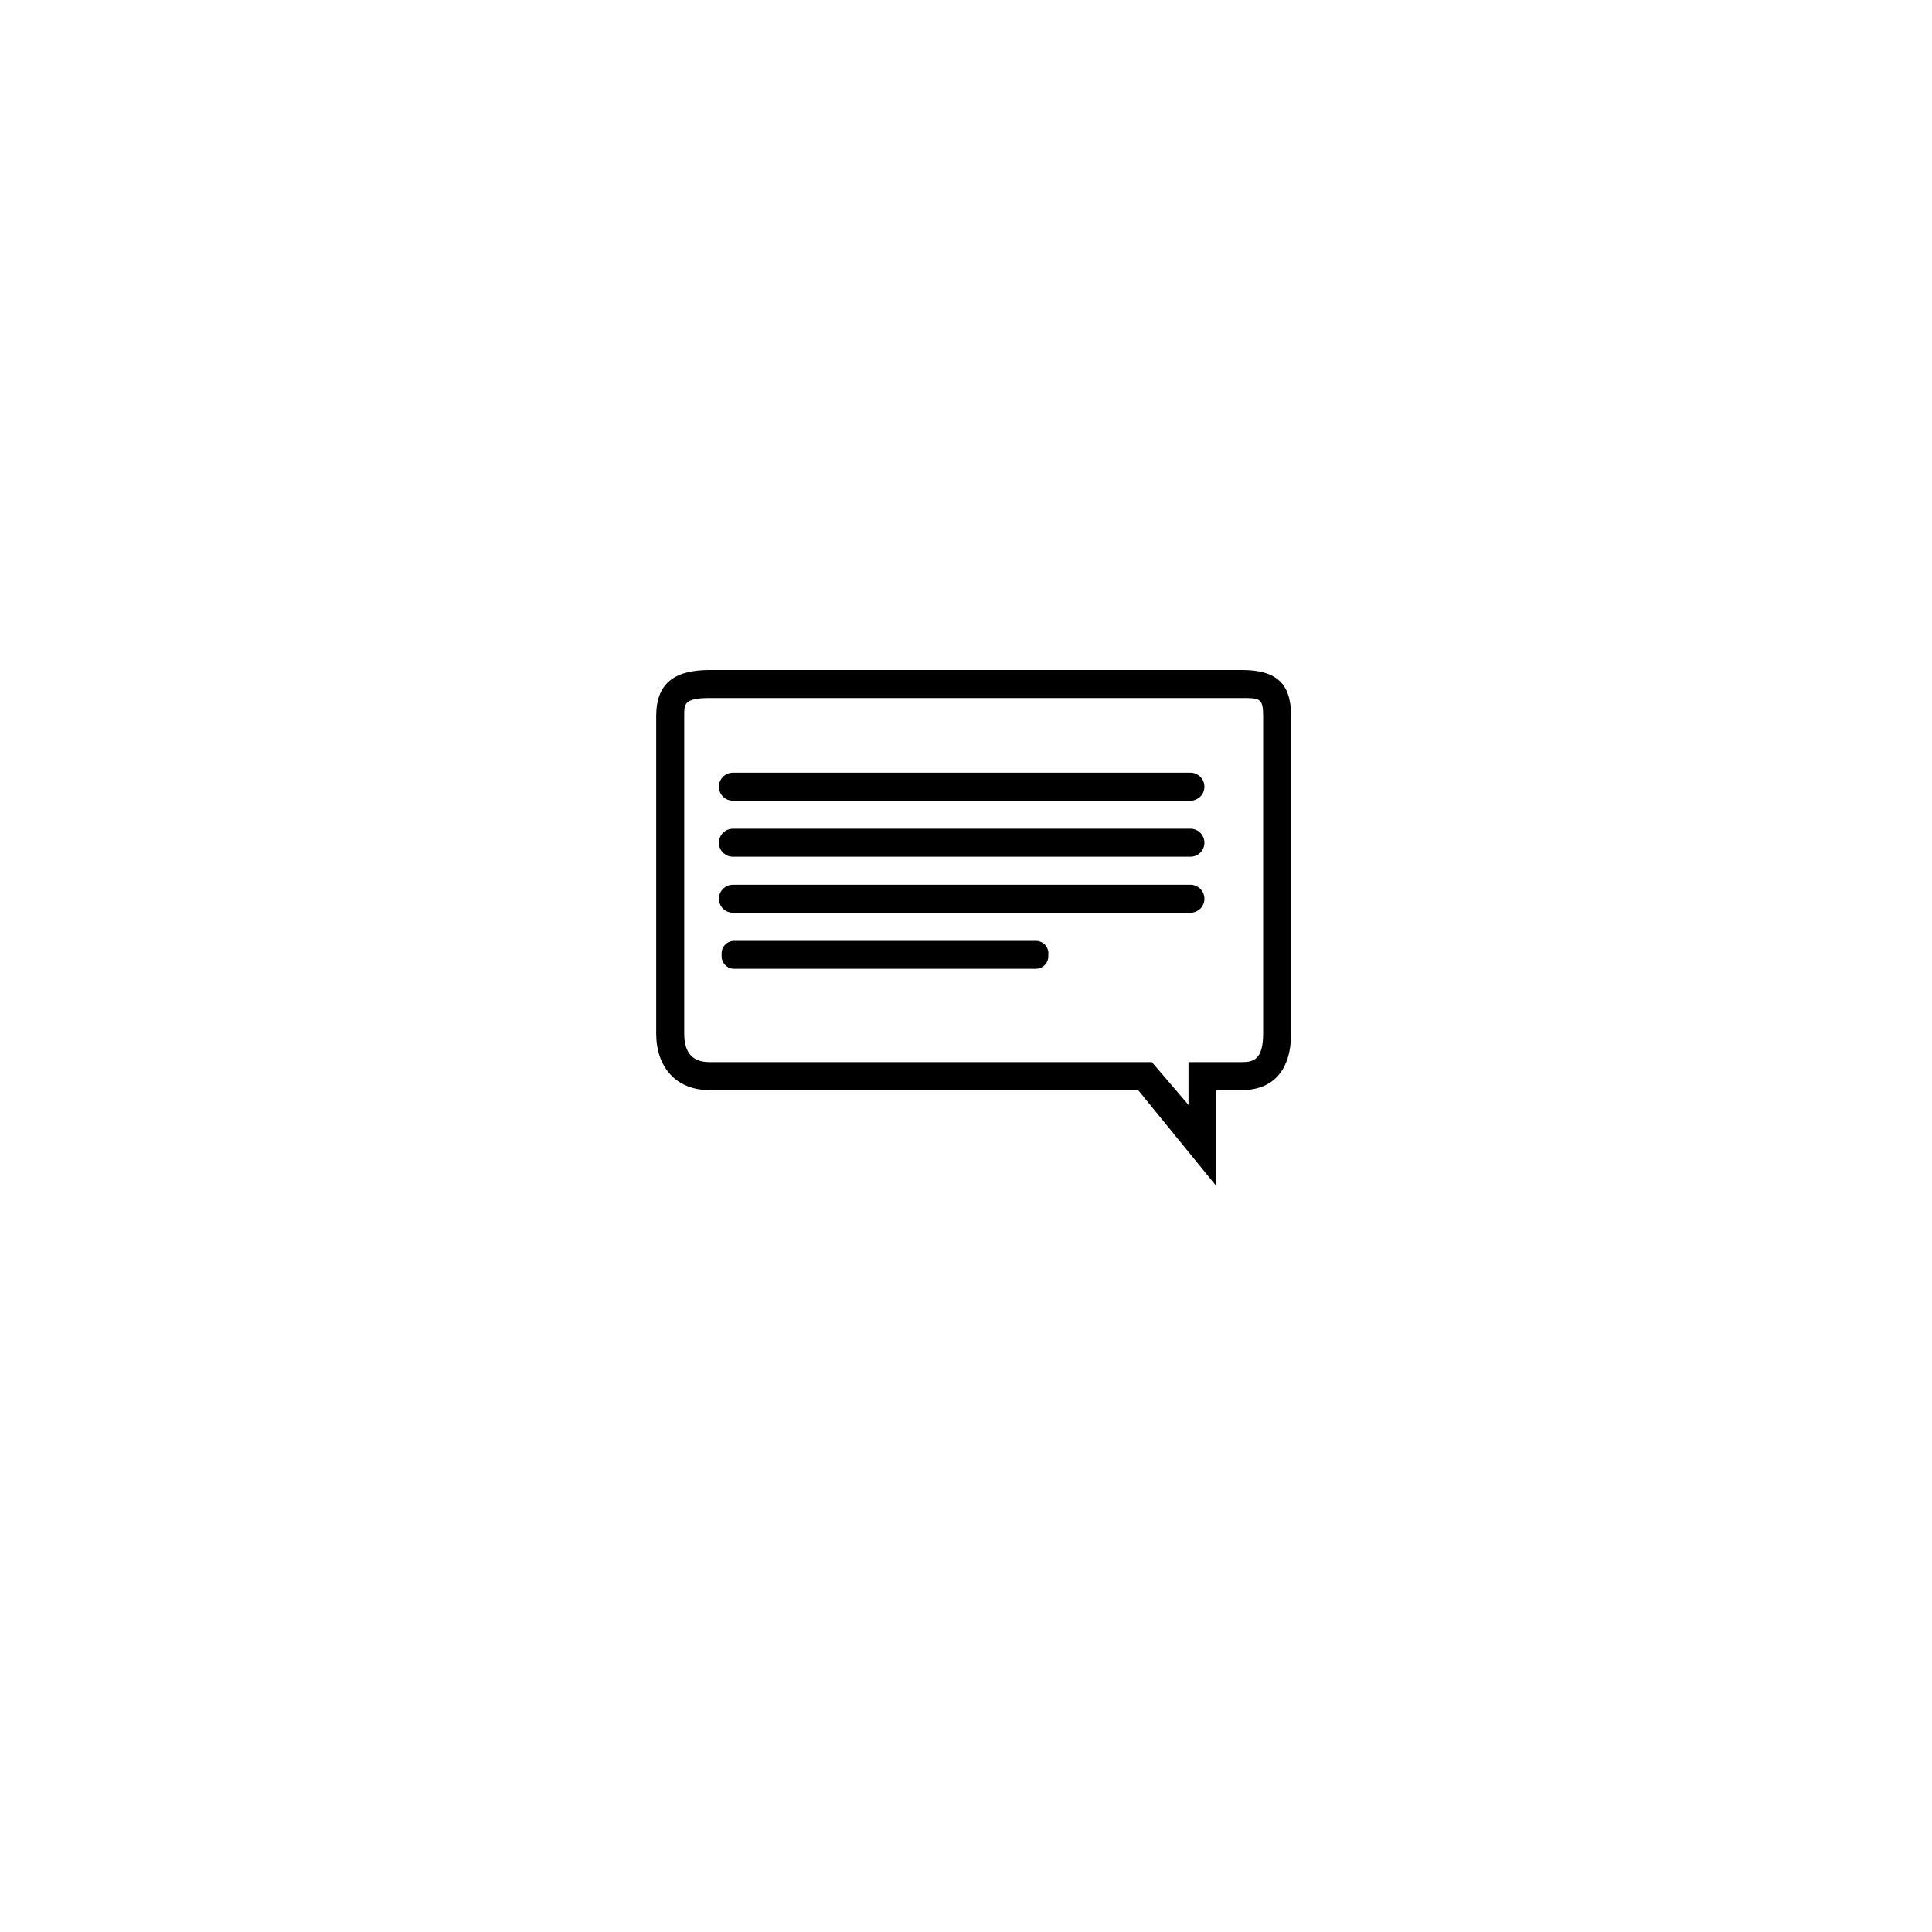 <?xml version="1.0" encoding="utf-8"?>
<!-- Generator: Adobe Illustrator 27.0.1, SVG Export Plug-In . SVG Version: 6.00 Build 0)  -->
<svg version="1.1" xmlns="http://www.w3.org/2000/svg" xmlns:xlink="http://www.w3.org/1999/xlink" x="0px" y="0px"
	 viewBox="0 0 200 200" style="enable-background:new 0 0 200 200;" xml:space="preserve">
<style type="text/css">
	.st0{display:none;}
	.st1{display:inline;}
	.st2{fill:#7984BA;}
	.st3{fill-rule:evenodd;clip-rule:evenodd;}
	.st4{fill-rule:evenodd;clip-rule:evenodd;fill:#333333;}
</style>
<g id="Calque_1" class="st0">
	<g class="st1">
		<path d="M82.24,93.53c0.32,0.4,0.49,1.06,0.49,1.98v0.53v3.88c0,0.46-0.05,0.9-0.14,1.3c-0.09,0.4-0.21,0.71-0.35,0.92
			c-0.24,0.29-0.58,0.5-1.02,0.6c-0.44,0.12-1.09,0.18-1.95,0.2c-0.88-0.03-1.54-0.08-1.97-0.17c-0.42-0.08-0.75-0.3-0.98-0.64
			c-0.27-0.45-0.41-1.27-0.41-2.48v-3.47c0-0.18-0.01-0.33-0.04-0.45c0.05-0.88,0.18-1.53,0.37-1.95c0.17-0.37,0.49-0.63,0.98-0.76
			c0.49-0.13,1.19-0.2,2.1-0.2c0.5,0,0.95,0.02,1.38,0.04C81.41,92.98,81.92,93.2,82.24,93.53z M95.26,93.13
			c-0.33-0.11-0.81-0.16-1.43-0.16h-3.63v5.11h3.55c1.04,0,1.69-0.13,1.97-0.39c0.26-0.22,0.42-0.45,0.47-0.7
			c0.05-0.25,0.09-0.7,0.12-1.35c0-0.93-0.1-1.58-0.31-1.95C95.83,93.42,95.59,93.24,95.26,93.13z M135.02,85.76v21.74
			c0,4.21-3.4,7.61-7.61,7.61H72.35c-4.2,0-7.61-3.4-7.61-7.61V85.76c0-4.2,3.4-7.61,7.61-7.61h8.75L91.3,64.28
			c-0.29-0.88-0.48-1.81-0.48-2.79c0-5,4.06-9.06,9.06-9.06s9.06,4.06,9.06,9.06c0,0.98-0.2,1.9-0.49,2.79l10.21,13.88h8.74
			C131.61,78.16,135.02,81.56,135.02,85.76z M85.55,95.64c0-1.12-0.12-1.97-0.34-2.55c-0.23-0.58-0.42-0.95-0.58-1.12
			c-0.29-0.44-0.73-0.77-1.33-1c-0.59-0.23-1.22-0.37-1.88-0.43c-0.66-0.06-1.37-0.09-2.13-0.09c-0.8,0-1.52,0.03-2.14,0.08
			c-0.63,0.05-1.23,0.19-1.82,0.41c-0.59,0.22-1.04,0.55-1.36,0.99c-0.34,0.5-0.57,1.07-0.68,1.73c-0.11,0.66-0.17,1.42-0.17,2.26v4
			c0,2,0.37,3.37,1.11,4.12c0.48,0.52,1.1,0.86,1.86,1.03c0.77,0.16,1.7,0.24,2.82,0.24c0.91,0,1.7-0.03,2.35-0.08
			c0.65-0.05,1.29-0.19,1.9-0.41c0.62-0.23,1.09-0.57,1.43-1.03c0.31-0.44,0.54-0.9,0.71-1.39c0.17-0.48,0.25-1.16,0.25-2.04V95.64
			L85.55,95.64z M86.49,78.16h26.77l-7.33-9.97c-1.6,1.45-3.72,2.36-6.05,2.36c-2.34,0-4.45-0.91-6.05-2.36L86.49,78.16z
			 M99.07,95.52c0-1.32-0.17-2.38-0.53-3.2c-0.39-0.74-0.99-1.22-1.81-1.43c-0.82-0.22-1.8-0.32-2.95-0.32h-6.4v14.63h2.81v-4.72
			h4.28c0.76,0,1.49-0.1,2.19-0.3c0.7-0.2,1.2-0.48,1.5-0.86C98.77,98.59,99.07,97.32,99.07,95.52z M110.85,102.8h-7.28v-3.88h6.87
			v-2.28h-6.87v-3.67h7.24v-2.4h-10.04v14.63h10.09V102.8L110.85,102.8z M126.63,90.57h-2.83l0.23,12.23h-0.07l-6.28-12.23h-4.67
			v14.63h2.83l-0.08-6.17l-0.15-6.07h0.12l6.2,12.23h4.7L126.63,90.57L126.63,90.57L126.63,90.57z"/>
	</g>
</g>
<g id="Calque_2" class="st0">
	<g class="st1">
		<path class="st2" d="M82.24,93.53c0.32,0.4,0.49,1.06,0.49,1.98v0.53v3.88c0,0.46-0.05,0.9-0.14,1.3
			c-0.09,0.4-0.21,0.71-0.35,0.92c-0.24,0.29-0.58,0.5-1.02,0.6c-0.44,0.12-1.09,0.18-1.95,0.2c-0.88-0.03-1.54-0.08-1.97-0.17
			c-0.42-0.08-0.75-0.3-0.98-0.64c-0.27-0.45-0.41-1.27-0.41-2.48v-3.47c0-0.18-0.01-0.33-0.04-0.45c0.05-0.88,0.18-1.53,0.37-1.95
			c0.17-0.37,0.49-0.63,0.98-0.76c0.49-0.13,1.19-0.2,2.1-0.2c0.5,0,0.95,0.02,1.38,0.04C81.41,92.98,81.92,93.2,82.24,93.53z
			 M95.26,93.13c-0.33-0.11-0.81-0.16-1.43-0.16h-3.63v5.11h3.55c1.04,0,1.69-0.13,1.97-0.39c0.26-0.22,0.42-0.45,0.47-0.7
			c0.05-0.25,0.09-0.7,0.12-1.35c0-0.93-0.1-1.58-0.31-1.95C95.83,93.42,95.59,93.24,95.26,93.13z M135.02,85.76v21.74
			c0,4.21-3.4,7.61-7.61,7.61H72.35c-4.2,0-7.61-3.4-7.61-7.61V85.76c0-4.2,3.4-7.61,7.61-7.61h8.75L91.3,64.28
			c-0.29-0.88-0.48-1.81-0.48-2.79c0-5,4.06-9.06,9.06-9.06s9.06,4.06,9.06,9.06c0,0.98-0.2,1.9-0.49,2.79l10.21,13.88h8.74
			C131.61,78.16,135.02,81.56,135.02,85.76z M85.55,95.64c0-1.12-0.12-1.97-0.34-2.55c-0.23-0.58-0.42-0.95-0.58-1.12
			c-0.29-0.44-0.73-0.77-1.33-1c-0.59-0.23-1.22-0.37-1.88-0.43c-0.66-0.06-1.37-0.09-2.13-0.09c-0.8,0-1.52,0.03-2.14,0.08
			c-0.63,0.05-1.23,0.19-1.82,0.41c-0.59,0.22-1.04,0.55-1.36,0.99c-0.34,0.5-0.57,1.07-0.68,1.73c-0.11,0.66-0.17,1.42-0.17,2.26v4
			c0,2,0.37,3.37,1.11,4.12c0.48,0.52,1.1,0.86,1.86,1.03c0.77,0.16,1.7,0.24,2.82,0.24c0.91,0,1.7-0.03,2.35-0.08
			c0.65-0.05,1.29-0.19,1.9-0.41c0.62-0.23,1.09-0.57,1.43-1.03c0.31-0.44,0.54-0.9,0.71-1.39c0.17-0.48,0.25-1.16,0.25-2.04V95.64
			L85.55,95.64z M86.49,78.16h26.77l-7.33-9.97c-1.6,1.45-3.72,2.36-6.05,2.36c-2.34,0-4.45-0.91-6.05-2.36L86.49,78.16z
			 M99.07,95.52c0-1.32-0.17-2.38-0.53-3.2c-0.39-0.74-0.99-1.22-1.81-1.43c-0.82-0.22-1.8-0.32-2.95-0.32h-6.4v14.63h2.81v-4.72
			h4.28c0.76,0,1.49-0.1,2.19-0.3c0.7-0.2,1.2-0.48,1.5-0.86C98.77,98.59,99.07,97.32,99.07,95.52z M110.85,102.8h-7.28v-3.88h6.87
			v-2.28h-6.87v-3.67h7.24v-2.4h-10.04v14.63h10.09V102.8L110.85,102.8z M126.63,90.57h-2.83l0.23,12.23h-0.07l-6.28-12.23h-4.67
			v14.63h2.83l-0.08-6.17l-0.15-6.07h0.12l6.2,12.23h4.7L126.63,90.57L126.63,90.57L126.63,90.57z"/>
	</g>
</g>
<g id="Calque_3">
	<g>
		<path class="st3" d="M128.55,69.36h-55.1c-3.85,0-5.52,1.56-5.52,4.77v32.86c0,3.47,2.05,5.86,5.52,5.86h44.37l8.1,9.94v-9.94
			h2.62c3.21,0,5.11-2.02,5.11-5.86V74.13C133.66,70.65,132.03,69.36,128.55,69.36z M130.76,106.99c0,2.7-1.01,2.96-2.21,2.96h-5.52
			v4.43l-3.79-4.43H73.45c-1.87,0-2.62-1.09-2.62-2.96V74.13c0-1.2-0.08-1.87,2.62-1.87h55.1c1.86,0,2.21,0.01,2.21,1.87V106.99z"/>
		<path class="st3" d="M123.23,79.99H75.87c-0.8,0-1.45,0.65-1.45,1.45c0,0.8,0.65,1.45,1.45,1.45h47.36c0.8,0,1.45-0.65,1.45-1.45
			C124.68,80.64,124.03,79.99,123.23,79.99z"/>
		<path class="st3" d="M123.23,85.79H75.87c-0.8,0-1.45,0.65-1.45,1.45c0,0.8,0.65,1.45,1.45,1.45h47.36c0.8,0,1.45-0.65,1.45-1.45
			C124.68,86.44,124.03,85.79,123.23,85.79z"/>
		<path class="st3" d="M123.23,91.59H75.87c-0.8,0-1.45,0.65-1.45,1.45s0.65,1.45,1.45,1.45h47.36c0.8,0,1.45-0.65,1.45-1.45
			S124.03,91.59,123.23,91.59z"/>
		<path class="st3" d="M108.53,98.7c0-0.72-0.58-1.3-1.3-1.3H76c-0.72,0-1.3,0.58-1.3,1.3v0.29c0,0.72,0.58,1.3,1.3,1.3h31.22
			c0.72,0,1.3-0.58,1.3-1.3V98.7z"/>
	</g>
</g>
<g id="Calque_4" class="st0">
	<g class="st1">
		<path class="st4" d="M128.55,69.36h-55.1c-3.85,0-5.52,1.56-5.52,4.77v32.86c0,3.47,2.05,5.86,5.52,5.86h44.37l8.1,9.94v-9.94
			h2.62c3.21,0,5.11-2.02,5.11-5.86V74.13C133.66,70.65,132.03,69.36,128.55,69.36z M130.76,106.99c0,2.7-1.01,2.96-2.21,2.96h-5.52
			v4.43l-3.79-4.43H73.45c-1.87,0-2.62-1.09-2.62-2.96V74.13c0-1.2-0.08-1.87,2.62-1.87h55.1c1.86,0,2.21,0.01,2.21,1.87V106.99z"/>
		<path class="st4" d="M123.23,79.99H75.87c-0.8,0-1.45,0.65-1.45,1.45c0,0.8,0.65,1.45,1.45,1.45h47.36c0.8,0,1.45-0.65,1.45-1.45
			C124.68,80.64,124.03,79.99,123.23,79.99z"/>
		<path class="st4" d="M123.23,85.79H75.87c-0.8,0-1.45,0.65-1.45,1.45c0,0.8,0.65,1.45,1.45,1.45h47.36c0.8,0,1.45-0.65,1.45-1.45
			C124.68,86.44,124.03,85.79,123.23,85.79z"/>
		<path class="st4" d="M123.23,91.59H75.87c-0.8,0-1.45,0.65-1.45,1.45s0.65,1.45,1.45,1.45h47.36c0.8,0,1.45-0.65,1.45-1.45
			S124.03,91.59,123.23,91.59z"/>
		<path class="st4" d="M108.53,98.7c0-0.72-0.58-1.3-1.3-1.3H76c-0.72,0-1.3,0.58-1.3,1.3v0.29c0,0.72,0.58,1.3,1.3,1.3h31.22
			c0.72,0,1.3-0.58,1.3-1.3V98.7z"/>
	</g>
</g>
</svg>
